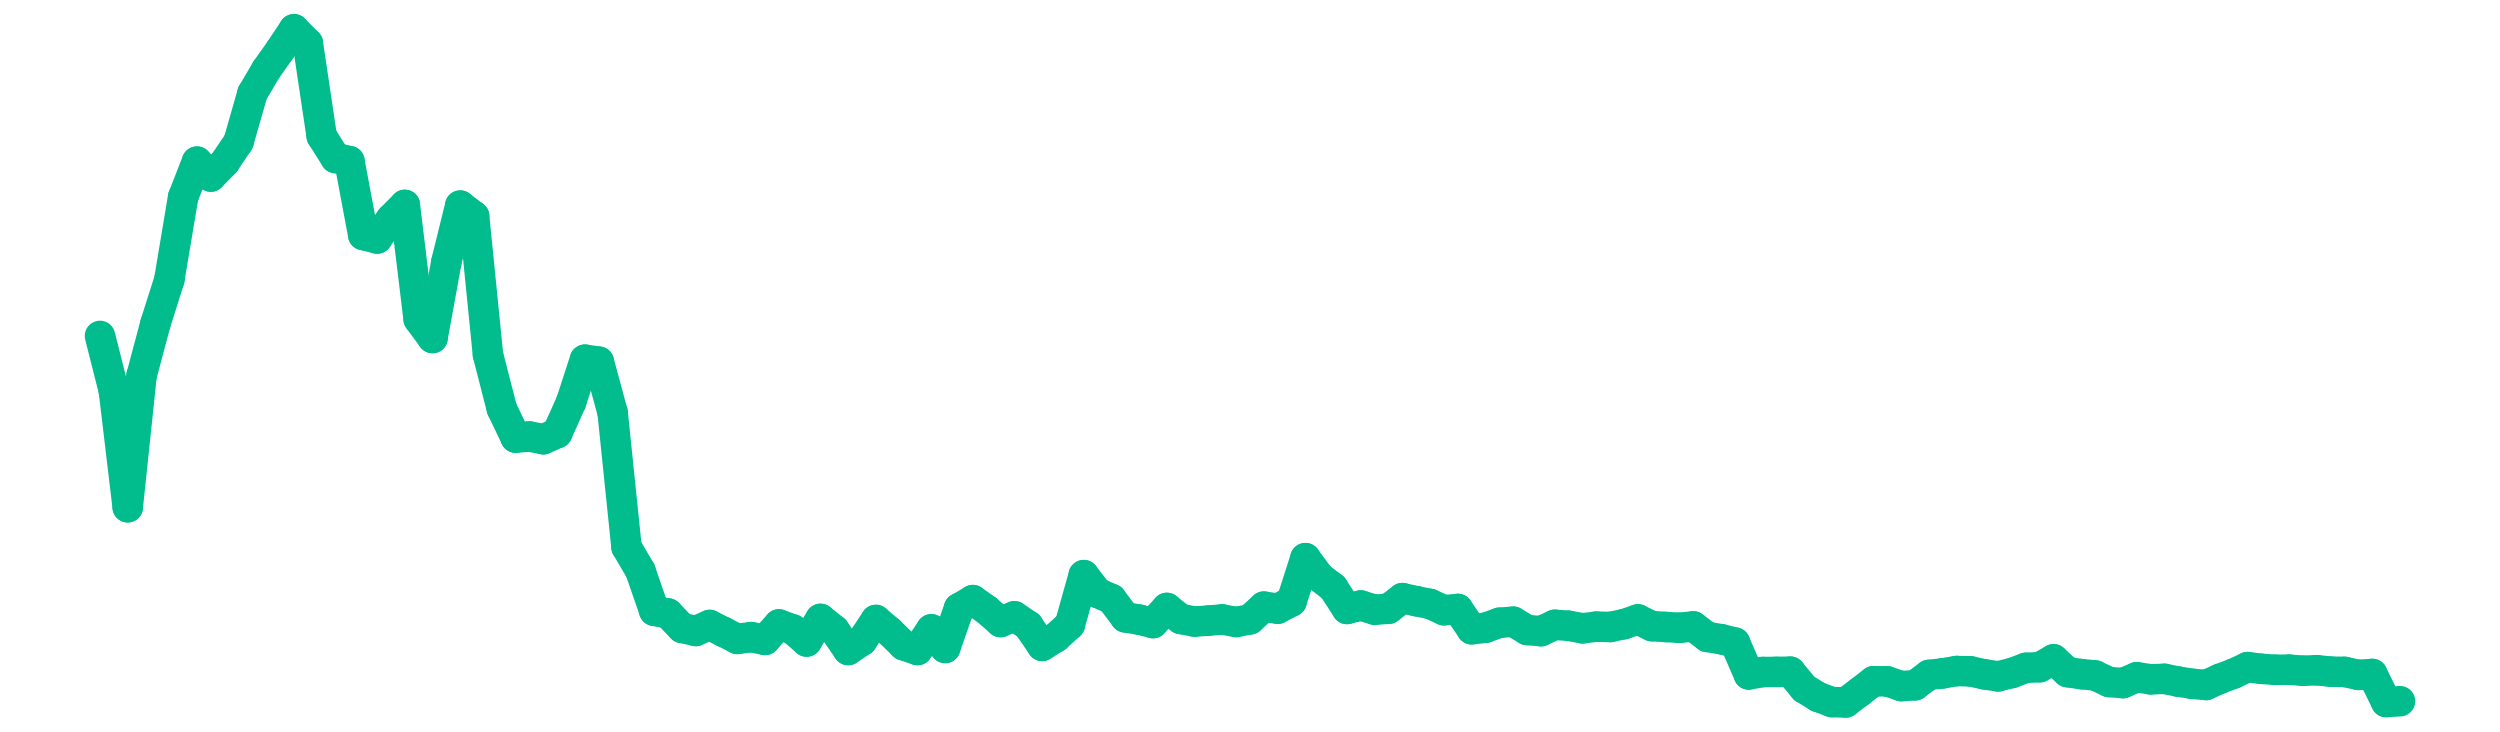 <?xml version="1.0" encoding="UTF-8" standalone="no"?>
<!DOCTYPE svg PUBLIC "-//W3C//DTD SVG 1.1//EN" "http://www.w3.org/Graphics/SVG/1.1/DTD/svg11.dtd">
<svg xmlns:xlink="http://www.w3.org/1999/xlink" height="48px" version="1.1" viewBox="0 0 164 48" width="164px" x="0px" y="0px" xmlns="http://www.w3.org/2000/svg">
  <defs>
    <clipPath id="clip-1642496000">
      <rect height="48" width="164" x="0" y="0"/>
    </clipPath>
  </defs>
  <rect height="48" style="fill:rgb(255,255,255);fill-opacity:0;stroke:none;" width="164" x="0" y="0"/>
  <rect height="48" style="fill:rgb(255,255,255);fill-opacity:0;stroke:none;" width="164" x="0" y="0"/>
  <g clip-path="url(#clip-1642496000)">
    <line style="fill:none;stroke:rgb(1, 188, 141);stroke-width:2;stroke-miterlimit:10;stroke-linecap:round;" x1="6.56" x2="7.469" y1="22.037" y2="25.635"/>
    <line style="fill:none;stroke:rgb(1, 188, 141);stroke-width:2;stroke-miterlimit:10;stroke-linecap:round;" x1="7.469" x2="8.378" y1="25.635" y2="33.274"/>
    <line style="fill:none;stroke:rgb(1, 188, 141);stroke-width:2;stroke-miterlimit:10;stroke-linecap:round;" x1="8.378" x2="9.287" y1="33.274" y2="24.638"/>
    <line style="fill:none;stroke:rgb(1, 188, 141);stroke-width:2;stroke-miterlimit:10;stroke-linecap:round;" x1="9.287" x2="10.196" y1="24.638" y2="21.228"/>
    <line style="fill:none;stroke:rgb(1, 188, 141);stroke-width:2;stroke-miterlimit:10;stroke-linecap:round;" x1="10.196" x2="11.105" y1="21.228" y2="18.358"/>
    <line style="fill:none;stroke:rgb(1, 188, 141);stroke-width:2;stroke-miterlimit:10;stroke-linecap:round;" x1="11.105" x2="12.013" y1="18.358" y2="12.93"/>
    <line style="fill:none;stroke:rgb(1, 188, 141);stroke-width:2;stroke-miterlimit:10;stroke-linecap:round;" x1="12.013" x2="12.922" y1="12.93" y2="10.603"/>
    <line style="fill:none;stroke:rgb(1, 188, 141);stroke-width:2;stroke-miterlimit:10;stroke-linecap:round;" x1="12.922" x2="13.831" y1="10.603" y2="11.583"/>
    <line style="fill:none;stroke:rgb(1, 188, 141);stroke-width:2;stroke-miterlimit:10;stroke-linecap:round;" x1="13.831" x2="14.74" y1="11.583" y2="10.653"/>
    <line style="fill:none;stroke:rgb(1, 188, 141);stroke-width:2;stroke-miterlimit:10;stroke-linecap:round;" x1="14.74" x2="15.649" y1="10.653" y2="9.306"/>
    <line style="fill:none;stroke:rgb(1, 188, 141);stroke-width:2;stroke-miterlimit:10;stroke-linecap:round;" x1="15.649" x2="16.558" y1="9.306" y2="6.123"/>
    <line style="fill:none;stroke:rgb(1, 188, 141);stroke-width:2;stroke-miterlimit:10;stroke-linecap:round;" x1="16.558" x2="17.467" y1="6.123" y2="4.574"/>
    <line style="fill:none;stroke:rgb(1, 188, 141);stroke-width:2;stroke-miterlimit:10;stroke-linecap:round;" x1="17.467" x2="18.376" y1="4.574" y2="3.292"/>
    <line style="fill:none;stroke:rgb(1, 188, 141);stroke-width:2;stroke-miterlimit:10;stroke-linecap:round;" x1="18.376" x2="19.285" y1="3.292" y2="1.92"/>
    <line style="fill:none;stroke:rgb(1, 188, 141);stroke-width:2;stroke-miterlimit:10;stroke-linecap:round;" x1="19.285" x2="20.194" y1="1.92" y2="2.837"/>
    <line style="fill:none;stroke:rgb(1, 188, 141);stroke-width:2;stroke-miterlimit:10;stroke-linecap:round;" x1="20.194" x2="21.103" y1="2.837" y2="8.93"/>
    <line style="fill:none;stroke:rgb(1, 188, 141);stroke-width:2;stroke-miterlimit:10;stroke-linecap:round;" x1="21.103" x2="22.012" y1="8.93" y2="10.367"/>
    <line style="fill:none;stroke:rgb(1, 188, 141);stroke-width:2;stroke-miterlimit:10;stroke-linecap:round;" x1="22.012" x2="22.92" y1="10.367" y2="10.568"/>
    <line style="fill:none;stroke:rgb(1, 188, 141);stroke-width:2;stroke-miterlimit:10;stroke-linecap:round;" x1="22.92" x2="23.829" y1="10.568" y2="15.418"/>
    <line style="fill:none;stroke:rgb(1, 188, 141);stroke-width:2;stroke-miterlimit:10;stroke-linecap:round;" x1="23.829" x2="24.738" y1="15.418" y2="15.646"/>
    <line style="fill:none;stroke:rgb(1, 188, 141);stroke-width:2;stroke-miterlimit:10;stroke-linecap:round;" x1="24.738" x2="25.647" y1="15.646" y2="14.361"/>
    <line style="fill:none;stroke:rgb(1, 188, 141);stroke-width:2;stroke-miterlimit:10;stroke-linecap:round;" x1="25.647" x2="26.556" y1="14.361" y2="13.442"/>
    <line style="fill:none;stroke:rgb(1, 188, 141);stroke-width:2;stroke-miterlimit:10;stroke-linecap:round;" x1="26.556" x2="27.465" y1="13.442" y2="20.94"/>
    <line style="fill:none;stroke:rgb(1, 188, 141);stroke-width:2;stroke-miterlimit:10;stroke-linecap:round;" x1="27.465" x2="28.374" y1="20.94" y2="22.173"/>
    <line style="fill:none;stroke:rgb(1, 188, 141);stroke-width:2;stroke-miterlimit:10;stroke-linecap:round;" x1="28.374" x2="29.283" y1="22.173" y2="17.18"/>
    <line style="fill:none;stroke:rgb(1, 188, 141);stroke-width:2;stroke-miterlimit:10;stroke-linecap:round;" x1="29.283" x2="30.192" y1="17.18" y2="13.488"/>
    <line style="fill:none;stroke:rgb(1, 188, 141);stroke-width:2;stroke-miterlimit:10;stroke-linecap:round;" x1="30.192" x2="31.101" y1="13.488" y2="14.179"/>
    <line style="fill:none;stroke:rgb(1, 188, 141);stroke-width:2;stroke-miterlimit:10;stroke-linecap:round;" x1="31.101" x2="32.01" y1="14.179" y2="23.263"/>
    <line style="fill:none;stroke:rgb(1, 188, 141);stroke-width:2;stroke-miterlimit:10;stroke-linecap:round;" x1="32.01" x2="32.919" y1="23.263" y2="26.807"/>
    <line style="fill:none;stroke:rgb(1, 188, 141);stroke-width:2;stroke-miterlimit:10;stroke-linecap:round;" x1="32.919" x2="33.827" y1="26.807" y2="28.708"/>
    <line style="fill:none;stroke:rgb(1, 188, 141);stroke-width:2;stroke-miterlimit:10;stroke-linecap:round;" x1="33.827" x2="34.736" y1="28.708" y2="28.637"/>
    <line style="fill:none;stroke:rgb(1, 188, 141);stroke-width:2;stroke-miterlimit:10;stroke-linecap:round;" x1="34.736" x2="35.645" y1="28.637" y2="28.813"/>
    <line style="fill:none;stroke:rgb(1, 188, 141);stroke-width:2;stroke-miterlimit:10;stroke-linecap:round;" x1="35.645" x2="36.554" y1="28.813" y2="28.41"/>
    <line style="fill:none;stroke:rgb(1, 188, 141);stroke-width:2;stroke-miterlimit:10;stroke-linecap:round;" x1="36.554" x2="37.463" y1="28.41" y2="26.383"/>
    <line style="fill:none;stroke:rgb(1, 188, 141);stroke-width:2;stroke-miterlimit:10;stroke-linecap:round;" x1="37.463" x2="38.372" y1="26.383" y2="23.596"/>
    <line style="fill:none;stroke:rgb(1, 188, 141);stroke-width:2;stroke-miterlimit:10;stroke-linecap:round;" x1="38.372" x2="39.281" y1="23.596" y2="23.727"/>
    <line style="fill:none;stroke:rgb(1, 188, 141);stroke-width:2;stroke-miterlimit:10;stroke-linecap:round;" x1="39.281" x2="40.19" y1="23.727" y2="27.077"/>
    <line style="fill:none;stroke:rgb(1, 188, 141);stroke-width:2;stroke-miterlimit:10;stroke-linecap:round;" x1="40.19" x2="41.099" y1="27.077" y2="35.889"/>
    <line style="fill:none;stroke:rgb(1, 188, 141);stroke-width:2;stroke-miterlimit:10;stroke-linecap:round;" x1="41.099" x2="42.008" y1="35.889" y2="37.437"/>
    <line style="fill:none;stroke:rgb(1, 188, 141);stroke-width:2;stroke-miterlimit:10;stroke-linecap:round;" x1="42.008" x2="42.917" y1="37.437" y2="40.069"/>
    <line style="fill:none;stroke:rgb(1, 188, 141);stroke-width:2;stroke-miterlimit:10;stroke-linecap:round;" x1="42.917" x2="43.826" y1="40.069" y2="40.246"/>
    <line style="fill:none;stroke:rgb(1, 188, 141);stroke-width:2;stroke-miterlimit:10;stroke-linecap:round;" x1="43.826" x2="44.734" y1="40.246" y2="41.19"/>
    <line style="fill:none;stroke:rgb(1, 188, 141);stroke-width:2;stroke-miterlimit:10;stroke-linecap:round;" x1="44.734" x2="45.643" y1="41.19" y2="41.392"/>
    <line style="fill:none;stroke:rgb(1, 188, 141);stroke-width:2;stroke-miterlimit:10;stroke-linecap:round;" x1="45.643" x2="46.552" y1="41.392" y2="40.999"/>
    <line style="fill:none;stroke:rgb(1, 188, 141);stroke-width:2;stroke-miterlimit:10;stroke-linecap:round;" x1="46.552" x2="47.461" y1="40.999" y2="41.453"/>
    <line style="fill:none;stroke:rgb(1, 188, 141);stroke-width:2;stroke-miterlimit:10;stroke-linecap:round;" x1="47.461" x2="48.37" y1="41.453" y2="41.913"/>
    <line style="fill:none;stroke:rgb(1, 188, 141);stroke-width:2;stroke-miterlimit:10;stroke-linecap:round;" x1="48.37" x2="49.279" y1="41.913" y2="41.794"/>
    <line style="fill:none;stroke:rgb(1, 188, 141);stroke-width:2;stroke-miterlimit:10;stroke-linecap:round;" x1="49.279" x2="50.188" y1="41.794" y2="41.977"/>
    <line style="fill:none;stroke:rgb(1, 188, 141);stroke-width:2;stroke-miterlimit:10;stroke-linecap:round;" x1="50.188" x2="51.097" y1="41.977" y2="40.963"/>
    <line style="fill:none;stroke:rgb(1, 188, 141);stroke-width:2;stroke-miterlimit:10;stroke-linecap:round;" x1="51.097" x2="52.006" y1="40.963" y2="41.289"/>
    <line style="fill:none;stroke:rgb(1, 188, 141);stroke-width:2;stroke-miterlimit:10;stroke-linecap:round;" x1="52.006" x2="52.915" y1="41.289" y2="42.083"/>
    <line style="fill:none;stroke:rgb(1, 188, 141);stroke-width:2;stroke-miterlimit:10;stroke-linecap:round;" x1="52.915" x2="53.824" y1="42.083" y2="40.6"/>
    <line style="fill:none;stroke:rgb(1, 188, 141);stroke-width:2;stroke-miterlimit:10;stroke-linecap:round;" x1="53.824" x2="54.733" y1="40.6" y2="41.324"/>
    <line style="fill:none;stroke:rgb(1, 188, 141);stroke-width:2;stroke-miterlimit:10;stroke-linecap:round;" x1="54.733" x2="55.641" y1="41.324" y2="42.641"/>
    <line style="fill:none;stroke:rgb(1, 188, 141);stroke-width:2;stroke-miterlimit:10;stroke-linecap:round;" x1="55.641" x2="56.55" y1="42.641" y2="42.034"/>
    <line style="fill:none;stroke:rgb(1, 188, 141);stroke-width:2;stroke-miterlimit:10;stroke-linecap:round;" x1="56.55" x2="57.459" y1="42.034" y2="40.67"/>
    <line style="fill:none;stroke:rgb(1, 188, 141);stroke-width:2;stroke-miterlimit:10;stroke-linecap:round;" x1="57.459" x2="58.368" y1="40.67" y2="41.44"/>
    <line style="fill:none;stroke:rgb(1, 188, 141);stroke-width:2;stroke-miterlimit:10;stroke-linecap:round;" x1="58.368" x2="59.277" y1="41.44" y2="42.33"/>
    <line style="fill:none;stroke:rgb(1, 188, 141);stroke-width:2;stroke-miterlimit:10;stroke-linecap:round;" x1="59.277" x2="60.186" y1="42.33" y2="42.641"/>
    <line style="fill:none;stroke:rgb(1, 188, 141);stroke-width:2;stroke-miterlimit:10;stroke-linecap:round;" x1="60.186" x2="61.095" y1="42.641" y2="41.284"/>
    <line style="fill:none;stroke:rgb(1, 188, 141);stroke-width:2;stroke-miterlimit:10;stroke-linecap:round;" x1="61.095" x2="62.004" y1="41.284" y2="42.503"/>
    <line style="fill:none;stroke:rgb(1, 188, 141);stroke-width:2;stroke-miterlimit:10;stroke-linecap:round;" x1="62.004" x2="62.913" y1="42.503" y2="39.901"/>
    <line style="fill:none;stroke:rgb(1, 188, 141);stroke-width:2;stroke-miterlimit:10;stroke-linecap:round;" x1="62.913" x2="63.822" y1="39.901" y2="39.367"/>
    <line style="fill:none;stroke:rgb(1, 188, 141);stroke-width:2;stroke-miterlimit:10;stroke-linecap:round;" x1="63.822" x2="64.731" y1="39.367" y2="40.012"/>
    <line style="fill:none;stroke:rgb(1, 188, 141);stroke-width:2;stroke-miterlimit:10;stroke-linecap:round;" x1="64.731" x2="65.64" y1="40.012" y2="40.806"/>
    <line style="fill:none;stroke:rgb(1, 188, 141);stroke-width:2;stroke-miterlimit:10;stroke-linecap:round;" x1="65.64" x2="66.548" y1="40.806" y2="40.428"/>
    <line style="fill:none;stroke:rgb(1, 188, 141);stroke-width:2;stroke-miterlimit:10;stroke-linecap:round;" x1="66.548" x2="67.457" y1="40.428" y2="41.041"/>
    <line style="fill:none;stroke:rgb(1, 188, 141);stroke-width:2;stroke-miterlimit:10;stroke-linecap:round;" x1="67.457" x2="68.366" y1="41.041" y2="42.371"/>
    <line style="fill:none;stroke:rgb(1, 188, 141);stroke-width:2;stroke-miterlimit:10;stroke-linecap:round;" x1="68.366" x2="69.275" y1="42.371" y2="41.805"/>
    <line style="fill:none;stroke:rgb(1, 188, 141);stroke-width:2;stroke-miterlimit:10;stroke-linecap:round;" x1="69.275" x2="70.184" y1="41.805" y2="40.979"/>
    <line style="fill:none;stroke:rgb(1, 188, 141);stroke-width:2;stroke-miterlimit:10;stroke-linecap:round;" x1="70.184" x2="71.093" y1="40.979" y2="37.729"/>
    <line style="fill:none;stroke:rgb(1, 188, 141);stroke-width:2;stroke-miterlimit:10;stroke-linecap:round;" x1="71.093" x2="72.002" y1="37.729" y2="38.892"/>
    <line style="fill:none;stroke:rgb(1, 188, 141);stroke-width:2;stroke-miterlimit:10;stroke-linecap:round;" x1="72.002" x2="72.911" y1="38.892" y2="39.291"/>
    <line style="fill:none;stroke:rgb(1, 188, 141);stroke-width:2;stroke-miterlimit:10;stroke-linecap:round;" x1="72.911" x2="73.82" y1="39.291" y2="40.499"/>
    <line style="fill:none;stroke:rgb(1, 188, 141);stroke-width:2;stroke-miterlimit:10;stroke-linecap:round;" x1="73.82" x2="74.729" y1="40.499" y2="40.647"/>
    <line style="fill:none;stroke:rgb(1, 188, 141);stroke-width:2;stroke-miterlimit:10;stroke-linecap:round;" x1="74.729" x2="75.638" y1="40.647" y2="40.874"/>
    <line style="fill:none;stroke:rgb(1, 188, 141);stroke-width:2;stroke-miterlimit:10;stroke-linecap:round;" x1="75.638" x2="76.547" y1="40.874" y2="39.881"/>
    <line style="fill:none;stroke:rgb(1, 188, 141);stroke-width:2;stroke-miterlimit:10;stroke-linecap:round;" x1="76.547" x2="77.455" y1="39.881" y2="40.603"/>
    <line style="fill:none;stroke:rgb(1, 188, 141);stroke-width:2;stroke-miterlimit:10;stroke-linecap:round;" x1="77.455" x2="78.364" y1="40.603" y2="40.776"/>
    <line style="fill:none;stroke:rgb(1, 188, 141);stroke-width:2;stroke-miterlimit:10;stroke-linecap:round;" x1="78.364" x2="79.273" y1="40.776" y2="40.712"/>
    <line style="fill:none;stroke:rgb(1, 188, 141);stroke-width:2;stroke-miterlimit:10;stroke-linecap:round;" x1="79.273" x2="80.182" y1="40.712" y2="40.636"/>
    <line style="fill:none;stroke:rgb(1, 188, 141);stroke-width:2;stroke-miterlimit:10;stroke-linecap:round;" x1="80.182" x2="81.091" y1="40.636" y2="40.804"/>
    <line style="fill:none;stroke:rgb(1, 188, 141);stroke-width:2;stroke-miterlimit:10;stroke-linecap:round;" x1="81.091" x2="82" y1="40.804" y2="40.629"/>
    <line style="fill:none;stroke:rgb(1, 188, 141);stroke-width:2;stroke-miterlimit:10;stroke-linecap:round;" x1="82" x2="82.909" y1="40.629" y2="39.795"/>
    <line style="fill:none;stroke:rgb(1, 188, 141);stroke-width:2;stroke-miterlimit:10;stroke-linecap:round;" x1="82.909" x2="83.818" y1="39.795" y2="39.931"/>
    <line style="fill:none;stroke:rgb(1, 188, 141);stroke-width:2;stroke-miterlimit:10;stroke-linecap:round;" x1="83.818" x2="84.727" y1="39.931" y2="39.454"/>
    <line style="fill:none;stroke:rgb(1, 188, 141);stroke-width:2;stroke-miterlimit:10;stroke-linecap:round;" x1="84.727" x2="85.636" y1="39.454" y2="36.615"/>
    <line style="fill:none;stroke:rgb(1, 188, 141);stroke-width:2;stroke-miterlimit:10;stroke-linecap:round;" x1="85.636" x2="86.545" y1="36.615" y2="37.844"/>
    <line style="fill:none;stroke:rgb(1, 188, 141);stroke-width:2;stroke-miterlimit:10;stroke-linecap:round;" x1="86.545" x2="87.453" y1="37.844" y2="38.548"/>
    <line style="fill:none;stroke:rgb(1, 188, 141);stroke-width:2;stroke-miterlimit:10;stroke-linecap:round;" x1="87.453" x2="88.362" y1="38.548" y2="39.948"/>
    <line style="fill:none;stroke:rgb(1, 188, 141);stroke-width:2;stroke-miterlimit:10;stroke-linecap:round;" x1="88.362" x2="89.271" y1="39.948" y2="39.721"/>
    <line style="fill:none;stroke:rgb(1, 188, 141);stroke-width:2;stroke-miterlimit:10;stroke-linecap:round;" x1="89.271" x2="90.18" y1="39.721" y2="39.996"/>
    <line style="fill:none;stroke:rgb(1, 188, 141);stroke-width:2;stroke-miterlimit:10;stroke-linecap:round;" x1="90.18" x2="91.089" y1="39.996" y2="39.933"/>
    <line style="fill:none;stroke:rgb(1, 188, 141);stroke-width:2;stroke-miterlimit:10;stroke-linecap:round;" x1="91.089" x2="91.998" y1="39.933" y2="39.237"/>
    <line style="fill:none;stroke:rgb(1, 188, 141);stroke-width:2;stroke-miterlimit:10;stroke-linecap:round;" x1="91.998" x2="92.907" y1="39.237" y2="39.436"/>
    <line style="fill:none;stroke:rgb(1, 188, 141);stroke-width:2;stroke-miterlimit:10;stroke-linecap:round;" x1="92.907" x2="93.816" y1="39.436" y2="39.62"/>
    <line style="fill:none;stroke:rgb(1, 188, 141);stroke-width:2;stroke-miterlimit:10;stroke-linecap:round;" x1="93.816" x2="94.725" y1="39.62" y2="40.031"/>
    <line style="fill:none;stroke:rgb(1, 188, 141);stroke-width:2;stroke-miterlimit:10;stroke-linecap:round;" x1="94.725" x2="95.634" y1="40.031" y2="39.947"/>
    <line style="fill:none;stroke:rgb(1, 188, 141);stroke-width:2;stroke-miterlimit:10;stroke-linecap:round;" x1="95.634" x2="96.543" y1="39.947" y2="41.278"/>
    <line style="fill:none;stroke:rgb(1, 188, 141);stroke-width:2;stroke-miterlimit:10;stroke-linecap:round;" x1="96.543" x2="97.452" y1="41.278" y2="41.179"/>
    <line style="fill:none;stroke:rgb(1, 188, 141);stroke-width:2;stroke-miterlimit:10;stroke-linecap:round;" x1="97.452" x2="98.36" y1="41.179" y2="40.853"/>
    <line style="fill:none;stroke:rgb(1, 188, 141);stroke-width:2;stroke-miterlimit:10;stroke-linecap:round;" x1="98.36" x2="99.269" y1="40.853" y2="40.784"/>
    <line style="fill:none;stroke:rgb(1, 188, 141);stroke-width:2;stroke-miterlimit:10;stroke-linecap:round;" x1="99.269" x2="100.178" y1="40.784" y2="41.329"/>
    <line style="fill:none;stroke:rgb(1, 188, 141);stroke-width:2;stroke-miterlimit:10;stroke-linecap:round;" x1="100.178" x2="101.087" y1="41.329" y2="41.404"/>
    <line style="fill:none;stroke:rgb(1, 188, 141);stroke-width:2;stroke-miterlimit:10;stroke-linecap:round;" x1="101.087" x2="101.996" y1="41.404" y2="40.987"/>
    <line style="fill:none;stroke:rgb(1, 188, 141);stroke-width:2;stroke-miterlimit:10;stroke-linecap:round;" x1="101.996" x2="102.905" y1="40.987" y2="41.052"/>
    <line style="fill:none;stroke:rgb(1, 188, 141);stroke-width:2;stroke-miterlimit:10;stroke-linecap:round;" x1="102.905" x2="103.814" y1="41.052" y2="41.217"/>
    <line style="fill:none;stroke:rgb(1, 188, 141);stroke-width:2;stroke-miterlimit:10;stroke-linecap:round;" x1="103.814" x2="104.723" y1="41.217" y2="41.109"/>
    <line style="fill:none;stroke:rgb(1, 188, 141);stroke-width:2;stroke-miterlimit:10;stroke-linecap:round;" x1="104.723" x2="105.632" y1="41.109" y2="41.13"/>
    <line style="fill:none;stroke:rgb(1, 188, 141);stroke-width:2;stroke-miterlimit:10;stroke-linecap:round;" x1="105.632" x2="106.541" y1="41.13" y2="40.942"/>
    <line style="fill:none;stroke:rgb(1, 188, 141);stroke-width:2;stroke-miterlimit:10;stroke-linecap:round;" x1="106.541" x2="107.45" y1="40.942" y2="40.633"/>
    <line style="fill:none;stroke:rgb(1, 188, 141);stroke-width:2;stroke-miterlimit:10;stroke-linecap:round;" x1="107.45" x2="108.359" y1="40.633" y2="41.074"/>
    <line style="fill:none;stroke:rgb(1, 188, 141);stroke-width:2;stroke-miterlimit:10;stroke-linecap:round;" x1="108.359" x2="109.267" y1="41.074" y2="41.131"/>
    <line style="fill:none;stroke:rgb(1, 188, 141);stroke-width:2;stroke-miterlimit:10;stroke-linecap:round;" x1="109.267" x2="110.176" y1="41.131" y2="41.184"/>
    <line style="fill:none;stroke:rgb(1, 188, 141);stroke-width:2;stroke-miterlimit:10;stroke-linecap:round;" x1="110.176" x2="111.085" y1="41.184" y2="41.092"/>
    <line style="fill:none;stroke:rgb(1, 188, 141);stroke-width:2;stroke-miterlimit:10;stroke-linecap:round;" x1="111.085" x2="111.994" y1="41.092" y2="41.782"/>
    <line style="fill:none;stroke:rgb(1, 188, 141);stroke-width:2;stroke-miterlimit:10;stroke-linecap:round;" x1="111.994" x2="112.903" y1="41.782" y2="41.931"/>
    <line style="fill:none;stroke:rgb(1, 188, 141);stroke-width:2;stroke-miterlimit:10;stroke-linecap:round;" x1="112.903" x2="113.812" y1="41.931" y2="42.153"/>
    <line style="fill:none;stroke:rgb(1, 188, 141);stroke-width:2;stroke-miterlimit:10;stroke-linecap:round;" x1="113.812" x2="114.721" y1="42.153" y2="44.244"/>
    <line style="fill:none;stroke:rgb(1, 188, 141);stroke-width:2;stroke-miterlimit:10;stroke-linecap:round;" x1="114.721" x2="115.63" y1="44.244" y2="44.084"/>
    <line style="fill:none;stroke:rgb(1, 188, 141);stroke-width:2;stroke-miterlimit:10;stroke-linecap:round;" x1="115.63" x2="116.539" y1="44.084" y2="44.077"/>
    <line style="fill:none;stroke:rgb(1, 188, 141);stroke-width:2;stroke-miterlimit:10;stroke-linecap:round;" x1="116.539" x2="117.448" y1="44.077" y2="44.063"/>
    <line style="fill:none;stroke:rgb(1, 188, 141);stroke-width:2;stroke-miterlimit:10;stroke-linecap:round;" x1="117.448" x2="118.357" y1="44.063" y2="45.162"/>
    <line style="fill:none;stroke:rgb(1, 188, 141);stroke-width:2;stroke-miterlimit:10;stroke-linecap:round;" x1="118.357" x2="119.266" y1="45.162" y2="45.721"/>
    <line style="fill:none;stroke:rgb(1, 188, 141);stroke-width:2;stroke-miterlimit:10;stroke-linecap:round;" x1="119.266" x2="120.174" y1="45.721" y2="46.057"/>
    <line style="fill:none;stroke:rgb(1, 188, 141);stroke-width:2;stroke-miterlimit:10;stroke-linecap:round;" x1="120.174" x2="121.083" y1="46.057" y2="46.08"/>
    <line style="fill:none;stroke:rgb(1, 188, 141);stroke-width:2;stroke-miterlimit:10;stroke-linecap:round;" x1="121.083" x2="121.992" y1="46.08" y2="45.391"/>
    <line style="fill:none;stroke:rgb(1, 188, 141);stroke-width:2;stroke-miterlimit:10;stroke-linecap:round;" x1="121.992" x2="122.901" y1="45.391" y2="44.689"/>
    <line style="fill:none;stroke:rgb(1, 188, 141);stroke-width:2;stroke-miterlimit:10;stroke-linecap:round;" x1="122.901" x2="123.81" y1="44.689" y2="44.698"/>
    <line style="fill:none;stroke:rgb(1, 188, 141);stroke-width:2;stroke-miterlimit:10;stroke-linecap:round;" x1="123.81" x2="124.719" y1="44.698" y2="45.008"/>
    <line style="fill:none;stroke:rgb(1, 188, 141);stroke-width:2;stroke-miterlimit:10;stroke-linecap:round;" x1="124.719" x2="125.628" y1="45.008" y2="44.955"/>
    <line style="fill:none;stroke:rgb(1, 188, 141);stroke-width:2;stroke-miterlimit:10;stroke-linecap:round;" x1="125.628" x2="126.537" y1="44.955" y2="44.275"/>
    <line style="fill:none;stroke:rgb(1, 188, 141);stroke-width:2;stroke-miterlimit:10;stroke-linecap:round;" x1="126.537" x2="127.446" y1="44.275" y2="44.173"/>
    <line style="fill:none;stroke:rgb(1, 188, 141);stroke-width:2;stroke-miterlimit:10;stroke-linecap:round;" x1="127.446" x2="128.355" y1="44.173" y2="44.019"/>
    <line style="fill:none;stroke:rgb(1, 188, 141);stroke-width:2;stroke-miterlimit:10;stroke-linecap:round;" x1="128.355" x2="129.264" y1="44.019" y2="44.041"/>
    <line style="fill:none;stroke:rgb(1, 188, 141);stroke-width:2;stroke-miterlimit:10;stroke-linecap:round;" x1="129.264" x2="130.173" y1="44.041" y2="44.237"/>
    <line style="fill:none;stroke:rgb(1, 188, 141);stroke-width:2;stroke-miterlimit:10;stroke-linecap:round;" x1="130.173" x2="131.081" y1="44.237" y2="44.369"/>
    <line style="fill:none;stroke:rgb(1, 188, 141);stroke-width:2;stroke-miterlimit:10;stroke-linecap:round;" x1="131.081" x2="131.99" y1="44.369" y2="44.147"/>
    <line style="fill:none;stroke:rgb(1, 188, 141);stroke-width:2;stroke-miterlimit:10;stroke-linecap:round;" x1="131.99" x2="132.899" y1="44.147" y2="43.809"/>
    <line style="fill:none;stroke:rgb(1, 188, 141);stroke-width:2;stroke-miterlimit:10;stroke-linecap:round;" x1="132.899" x2="133.808" y1="43.809" y2="43.767"/>
    <line style="fill:none;stroke:rgb(1, 188, 141);stroke-width:2;stroke-miterlimit:10;stroke-linecap:round;" x1="133.808" x2="134.717" y1="43.767" y2="43.252"/>
    <line style="fill:none;stroke:rgb(1, 188, 141);stroke-width:2;stroke-miterlimit:10;stroke-linecap:round;" x1="134.717" x2="135.626" y1="43.252" y2="44.092"/>
    <line style="fill:none;stroke:rgb(1, 188, 141);stroke-width:2;stroke-miterlimit:10;stroke-linecap:round;" x1="135.626" x2="136.535" y1="44.092" y2="44.224"/>
    <line style="fill:none;stroke:rgb(1, 188, 141);stroke-width:2;stroke-miterlimit:10;stroke-linecap:round;" x1="136.535" x2="137.444" y1="44.224" y2="44.312"/>
    <line style="fill:none;stroke:rgb(1, 188, 141);stroke-width:2;stroke-miterlimit:10;stroke-linecap:round;" x1="137.444" x2="138.353" y1="44.312" y2="44.74"/>
    <line style="fill:none;stroke:rgb(1, 188, 141);stroke-width:2;stroke-miterlimit:10;stroke-linecap:round;" x1="138.353" x2="139.262" y1="44.74" y2="44.812"/>
    <line style="fill:none;stroke:rgb(1, 188, 141);stroke-width:2;stroke-miterlimit:10;stroke-linecap:round;" x1="139.262" x2="140.171" y1="44.812" y2="44.426"/>
    <line style="fill:none;stroke:rgb(1, 188, 141);stroke-width:2;stroke-miterlimit:10;stroke-linecap:round;" x1="140.171" x2="141.08" y1="44.426" y2="44.563"/>
    <line style="fill:none;stroke:rgb(1, 188, 141);stroke-width:2;stroke-miterlimit:10;stroke-linecap:round;" x1="141.08" x2="141.988" y1="44.563" y2="44.532"/>
    <line style="fill:none;stroke:rgb(1, 188, 141);stroke-width:2;stroke-miterlimit:10;stroke-linecap:round;" x1="141.988" x2="142.897" y1="44.532" y2="44.714"/>
    <line style="fill:none;stroke:rgb(1, 188, 141);stroke-width:2;stroke-miterlimit:10;stroke-linecap:round;" x1="142.897" x2="143.806" y1="44.714" y2="44.858"/>
    <line style="fill:none;stroke:rgb(1, 188, 141);stroke-width:2;stroke-miterlimit:10;stroke-linecap:round;" x1="143.806" x2="144.715" y1="44.858" y2="44.936"/>
    <line style="fill:none;stroke:rgb(1, 188, 141);stroke-width:2;stroke-miterlimit:10;stroke-linecap:round;" x1="144.715" x2="145.624" y1="44.936" y2="44.528"/>
    <line style="fill:none;stroke:rgb(1, 188, 141);stroke-width:2;stroke-miterlimit:10;stroke-linecap:round;" x1="145.624" x2="146.533" y1="44.528" y2="44.187"/>
    <line style="fill:none;stroke:rgb(1, 188, 141);stroke-width:2;stroke-miterlimit:10;stroke-linecap:round;" x1="146.533" x2="147.442" y1="44.187" y2="43.763"/>
    <line style="fill:none;stroke:rgb(1, 188, 141);stroke-width:2;stroke-miterlimit:10;stroke-linecap:round;" x1="147.442" x2="148.351" y1="43.763" y2="43.876"/>
    <line style="fill:none;stroke:rgb(1, 188, 141);stroke-width:2;stroke-miterlimit:10;stroke-linecap:round;" x1="148.351" x2="149.26" y1="43.876" y2="43.939"/>
    <line style="fill:none;stroke:rgb(1, 188, 141);stroke-width:2;stroke-miterlimit:10;stroke-linecap:round;" x1="149.26" x2="150.169" y1="43.939" y2="43.93"/>
    <line style="fill:none;stroke:rgb(1, 188, 141);stroke-width:2;stroke-miterlimit:10;stroke-linecap:round;" x1="150.169" x2="151.078" y1="43.93" y2="44.001"/>
    <line style="fill:none;stroke:rgb(1, 188, 141);stroke-width:2;stroke-miterlimit:10;stroke-linecap:round;" x1="151.078" x2="151.987" y1="44.001" y2="43.966"/>
    <line style="fill:none;stroke:rgb(1, 188, 141);stroke-width:2;stroke-miterlimit:10;stroke-linecap:round;" x1="151.987" x2="152.895" y1="43.966" y2="44.061"/>
    <line style="fill:none;stroke:rgb(1, 188, 141);stroke-width:2;stroke-miterlimit:10;stroke-linecap:round;" x1="152.895" x2="153.804" y1="44.061" y2="44.076"/>
    <line style="fill:none;stroke:rgb(1, 188, 141);stroke-width:2;stroke-miterlimit:10;stroke-linecap:round;" x1="153.804" x2="154.713" y1="44.076" y2="44.273"/>
    <line style="fill:none;stroke:rgb(1, 188, 141);stroke-width:2;stroke-miterlimit:10;stroke-linecap:round;" x1="154.713" x2="155.622" y1="44.273" y2="44.212"/>
    <line style="fill:none;stroke:rgb(1, 188, 141);stroke-width:2;stroke-miterlimit:10;stroke-linecap:round;" x1="155.622" x2="156.531" y1="44.212" y2="46.053"/>
    <line style="fill:none;stroke:rgb(1, 188, 141);stroke-width:2;stroke-miterlimit:10;stroke-linecap:round;" x1="156.531" x2="157.44" y1="46.053" y2="45.999"/>
  </g>
</svg>

